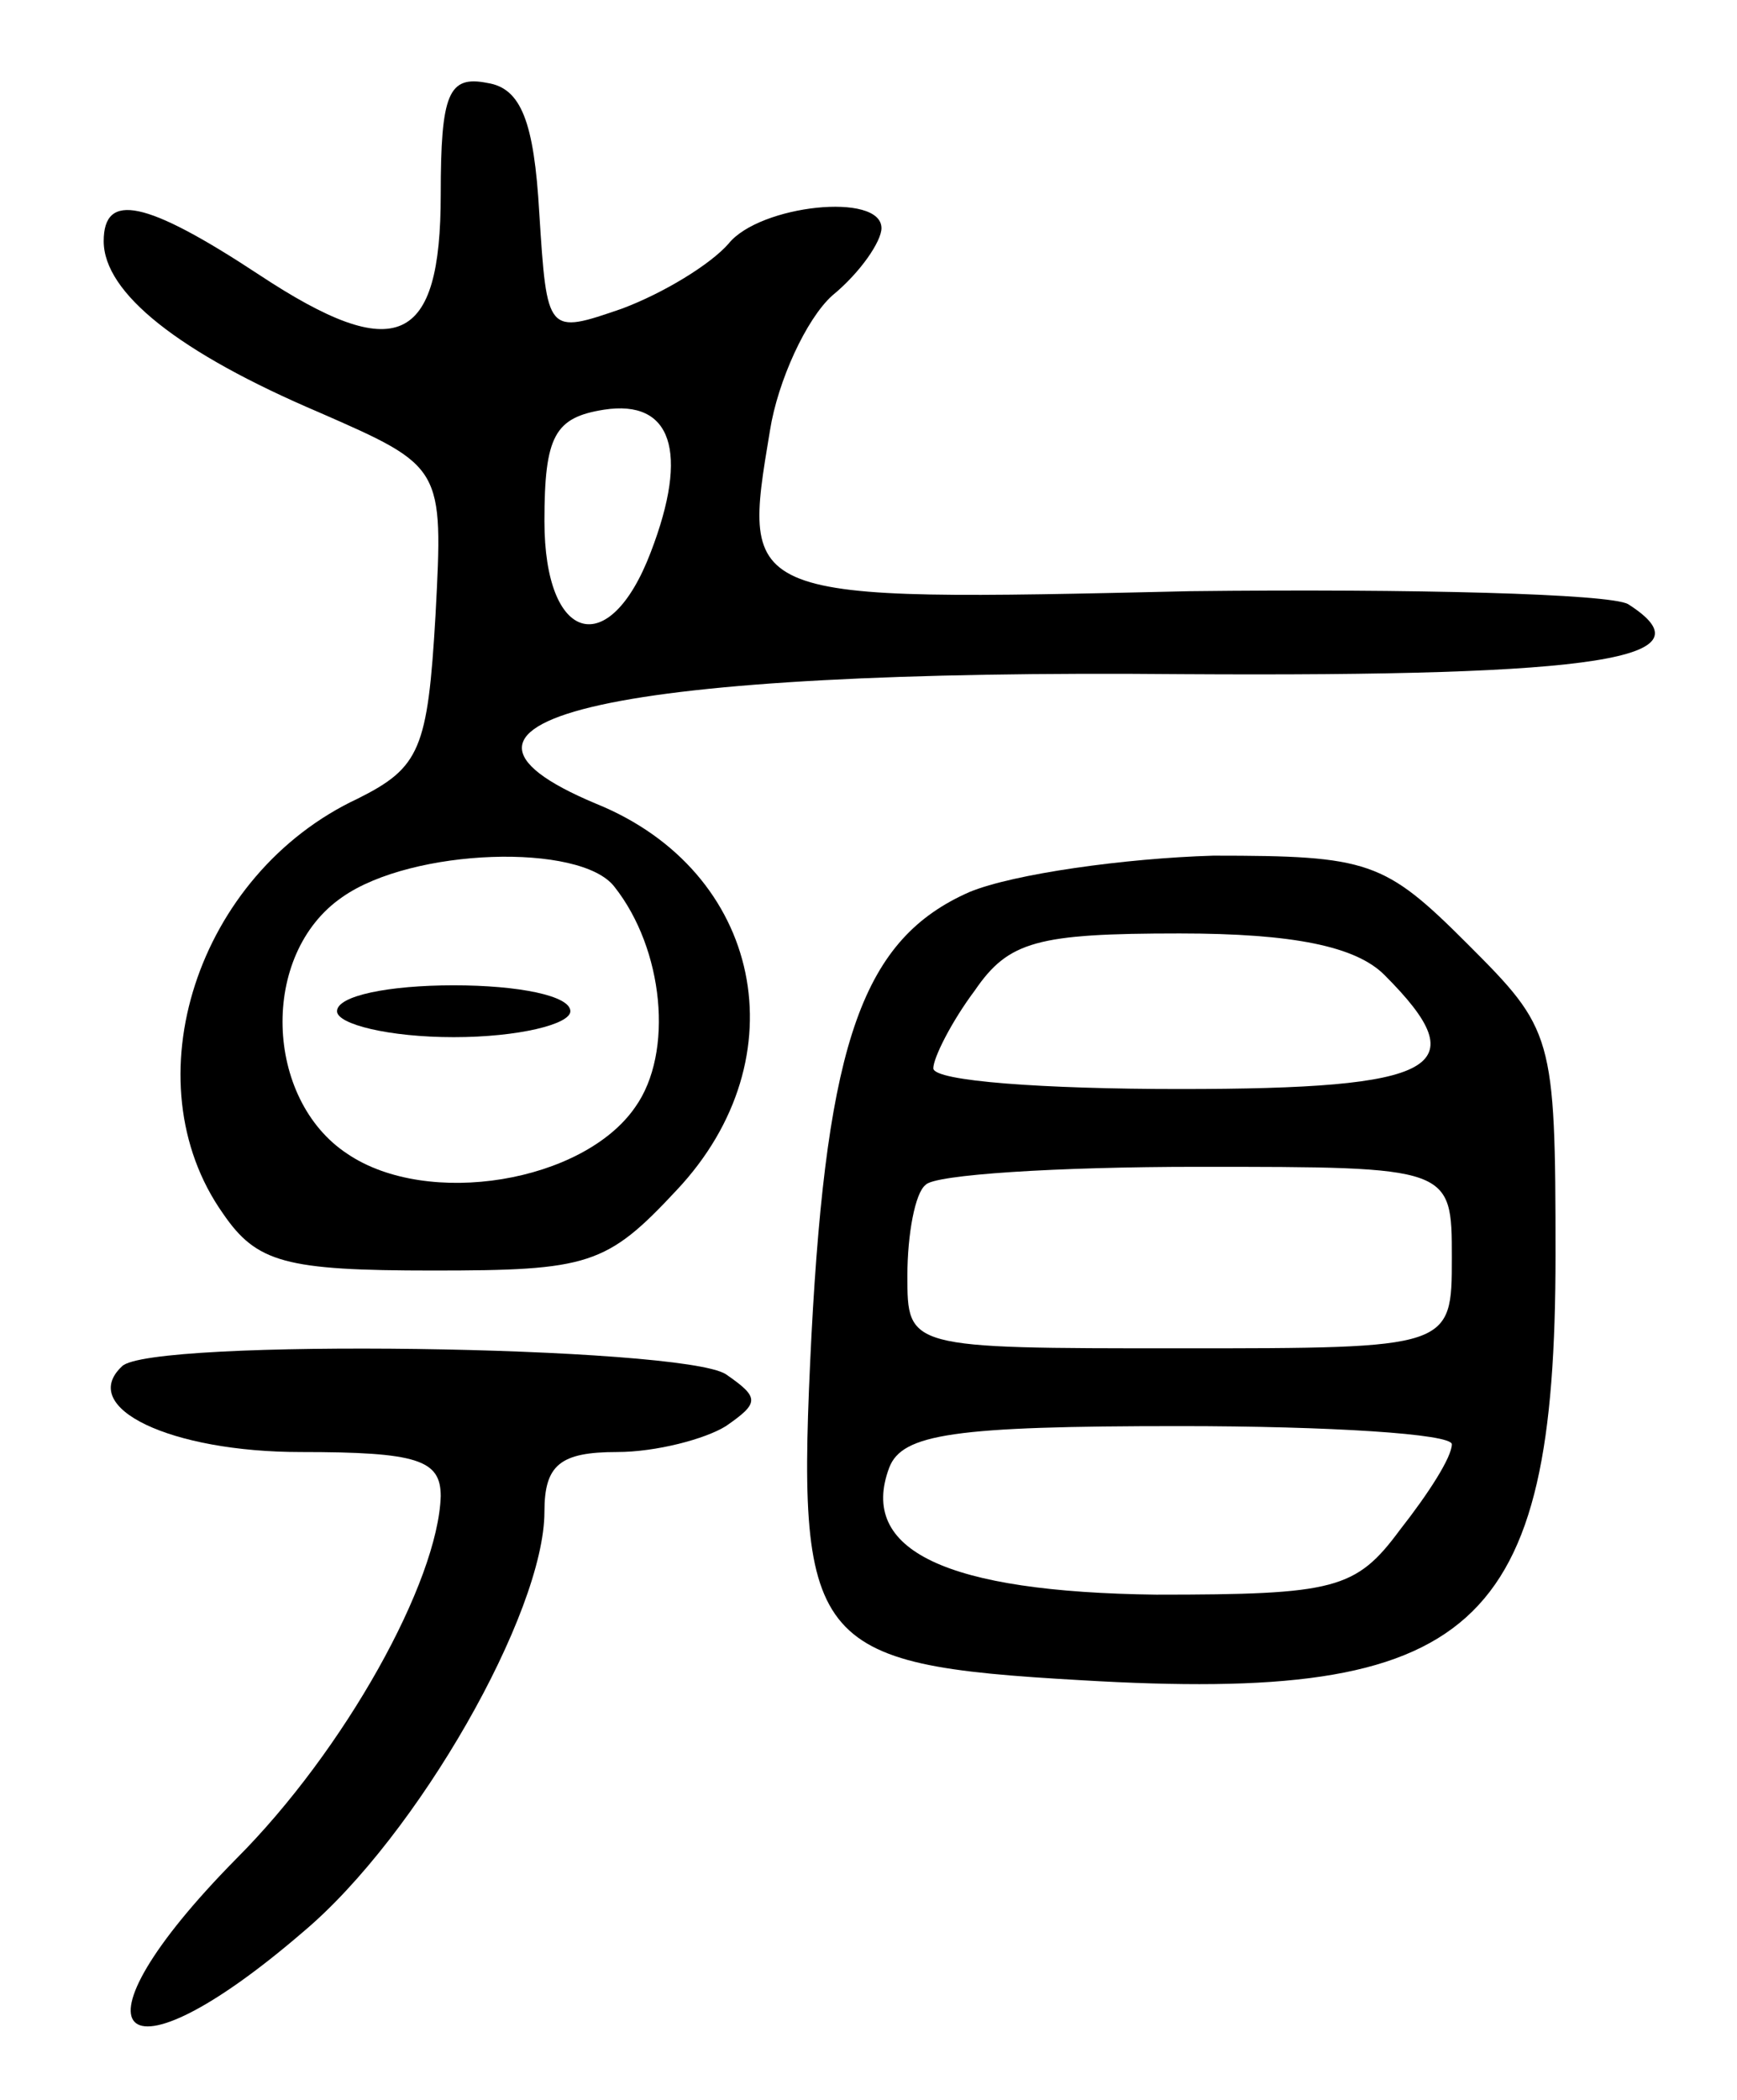 <svg version="1.0" xmlns="http://www.w3.org/2000/svg"
 width="67pt" height="81pt" viewBox="0 0 67 81"
 preserveAspectRatio="xMidYMid meet">
<g transform="translate(0,81) scale(0.1,-0.1)"
fill="#000000" stroke="none">
<path d="M170 735 c0 -58 -17 -66 -70 -31 -44 29 -60 32 -60 13 0 -20 29 -43
83 -66 48 -21 48 -21 45 -78 -3 -52 -6 -59 -30 -71 -62 -29 -88 -109 -52 -160
13 -19 24 -22 81 -22 60 0 67 2 94 31 48 51 33 123 -31 149 -79 33 8 52 226
50 162 -1 205 6 172 27 -7 4 -83 6 -169 5 -174 -4 -173 -4 -162 62 3 19 14 43
24 52 11 9 19 21 19 26 0 14 -47 9 -59 -6 -7 -8 -25 -19 -41 -25 -29 -10 -29
-10 -32 37 -2 35 -7 48 -20 50 -15 3 -18 -4 -18 -43z m81 -138 c-16 -42 -41
-35 -41 12 0 33 4 40 23 43 26 4 33 -16 18 -55z m-14 -129 c19 -24 23 -64 8
-85 -20 -29 -80 -39 -111 -18 -32 21 -34 77 -2 99 27 19 92 21 105 4z"/>
<path d="M130 420 c0 -5 20 -10 45 -10 25 0 45 5 45 10 0 6 -20 10 -45 10 -25
0 -45 -4 -45 -10z"/>
<path d="M374 466 c-41 -18 -55 -57 -61 -171 -6 -120 -1 -127 104 -133 152 -9
183 19 183 164 0 85 -1 87 -34 120 -32 32 -38 34 -98 34 -34 -1 -77 -7 -94
-14z m160 -32 c36 -36 21 -44 -79 -44 -52 0 -95 3 -95 8 0 4 7 18 16 30 13 19
24 22 79 22 44 0 68 -5 79 -16z m26 -109 c0 -35 0 -35 -105 -35 -105 0 -105 0
-105 28 0 16 3 32 7 35 3 4 51 7 105 7 98 0 98 0 98 -35z m0 -72 c0 -5 -9 -19
-20 -33 -17 -23 -25 -25 -94 -25 -81 1 -115 17 -103 49 5 13 25 16 112 16 58
0 105 -3 105 -7z"/>
<path d="M47 283 c-17 -16 19 -33 69 -33 45 0 54 -3 54 -17 -1 -33 -37 -98
-79 -140 -67 -68 -46 -90 26 -28 44 37 93 123 93 162 0 18 6 23 28 23 15 0 34
5 42 10 13 9 13 11 0 20 -17 11 -223 14 -233 3z"/>
</g>
</svg>
